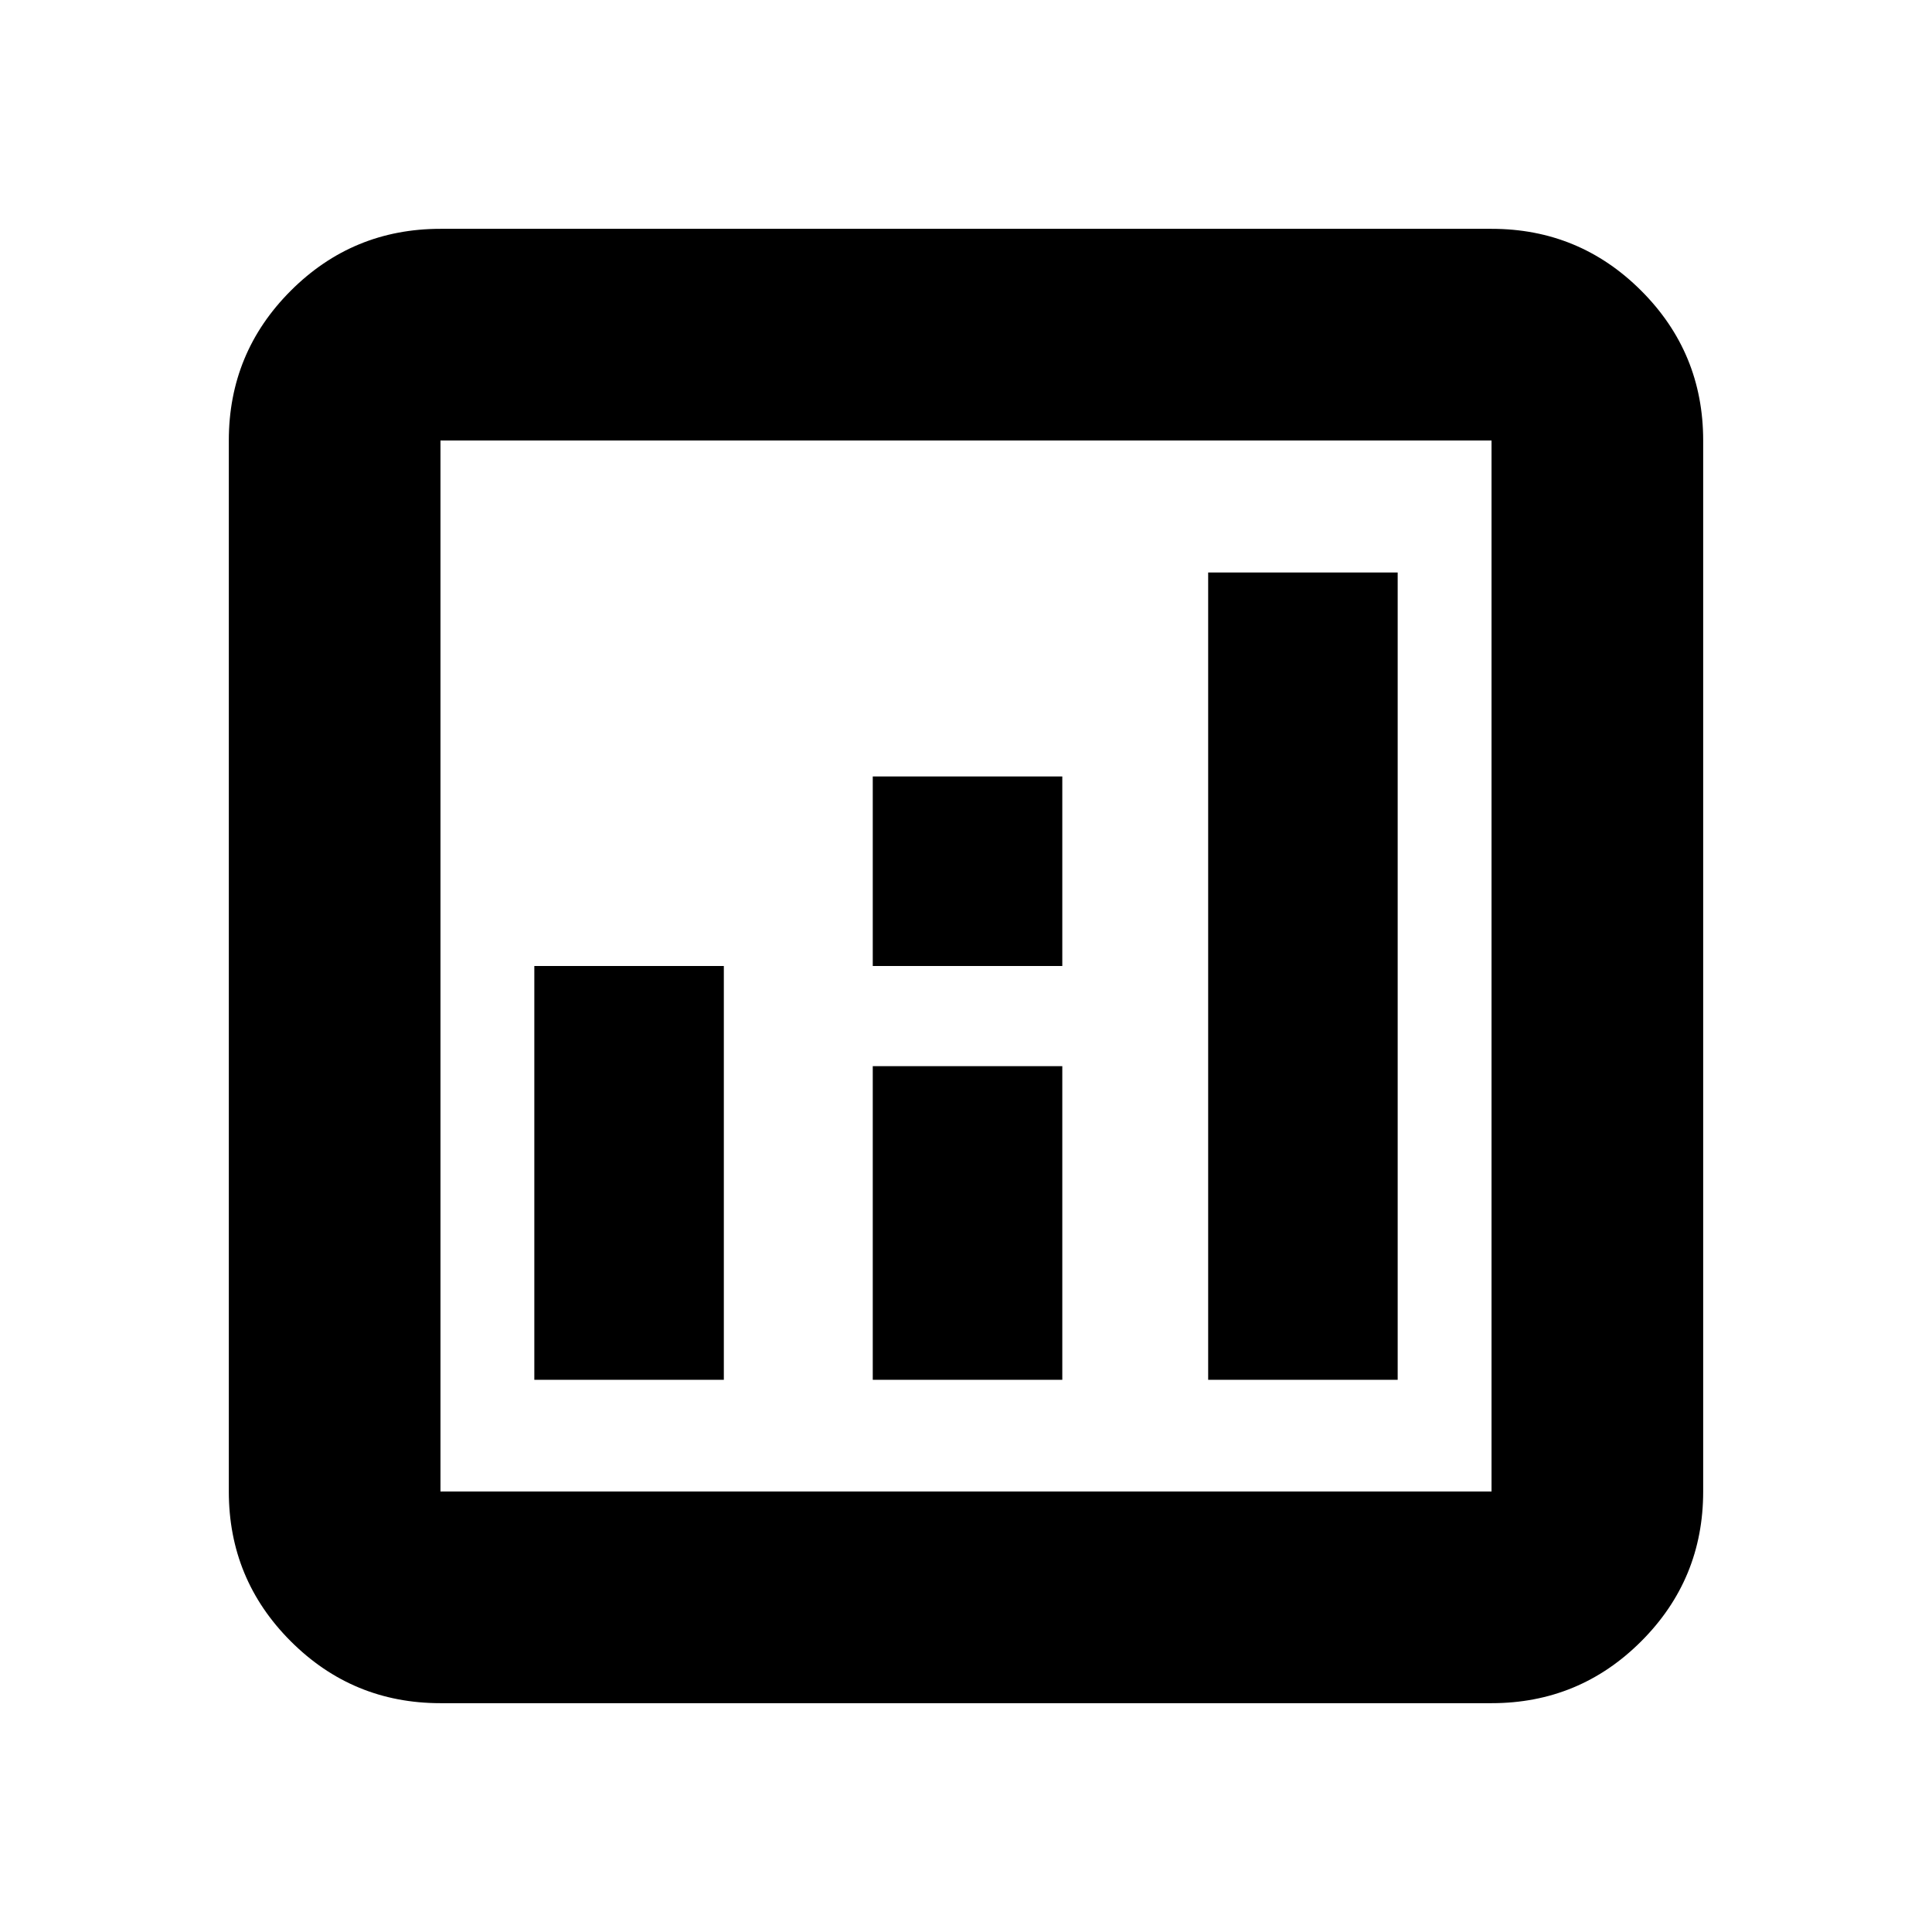 <svg xmlns="http://www.w3.org/2000/svg" height="20" viewBox="0 -960 960 960" width="20"><path d="M265.5-274.39h94.17V-480H265.5v205.61Zm334.83 0h94.17v-401.13h-94.17v401.13Zm-166.66 0h94.18v-155.85h-94.18v155.85Zm0-205.61h94.18v-94.17h-94.18V-480Zm-214.8 366.3q-43.63 0-74.4-30.77-30.77-30.77-30.77-74.4v-522.26q0-43.63 30.77-74.4 30.77-30.77 74.4-30.77h522.26q43.63 0 74.4 30.77 30.77 30.77 30.77 74.4v522.26q0 43.63-30.77 74.4-30.77 30.77-74.4 30.77H218.87Zm0-105.17h522.26v-522.26H218.87v522.26Zm0-522.26v522.26-522.26Z"/></svg>